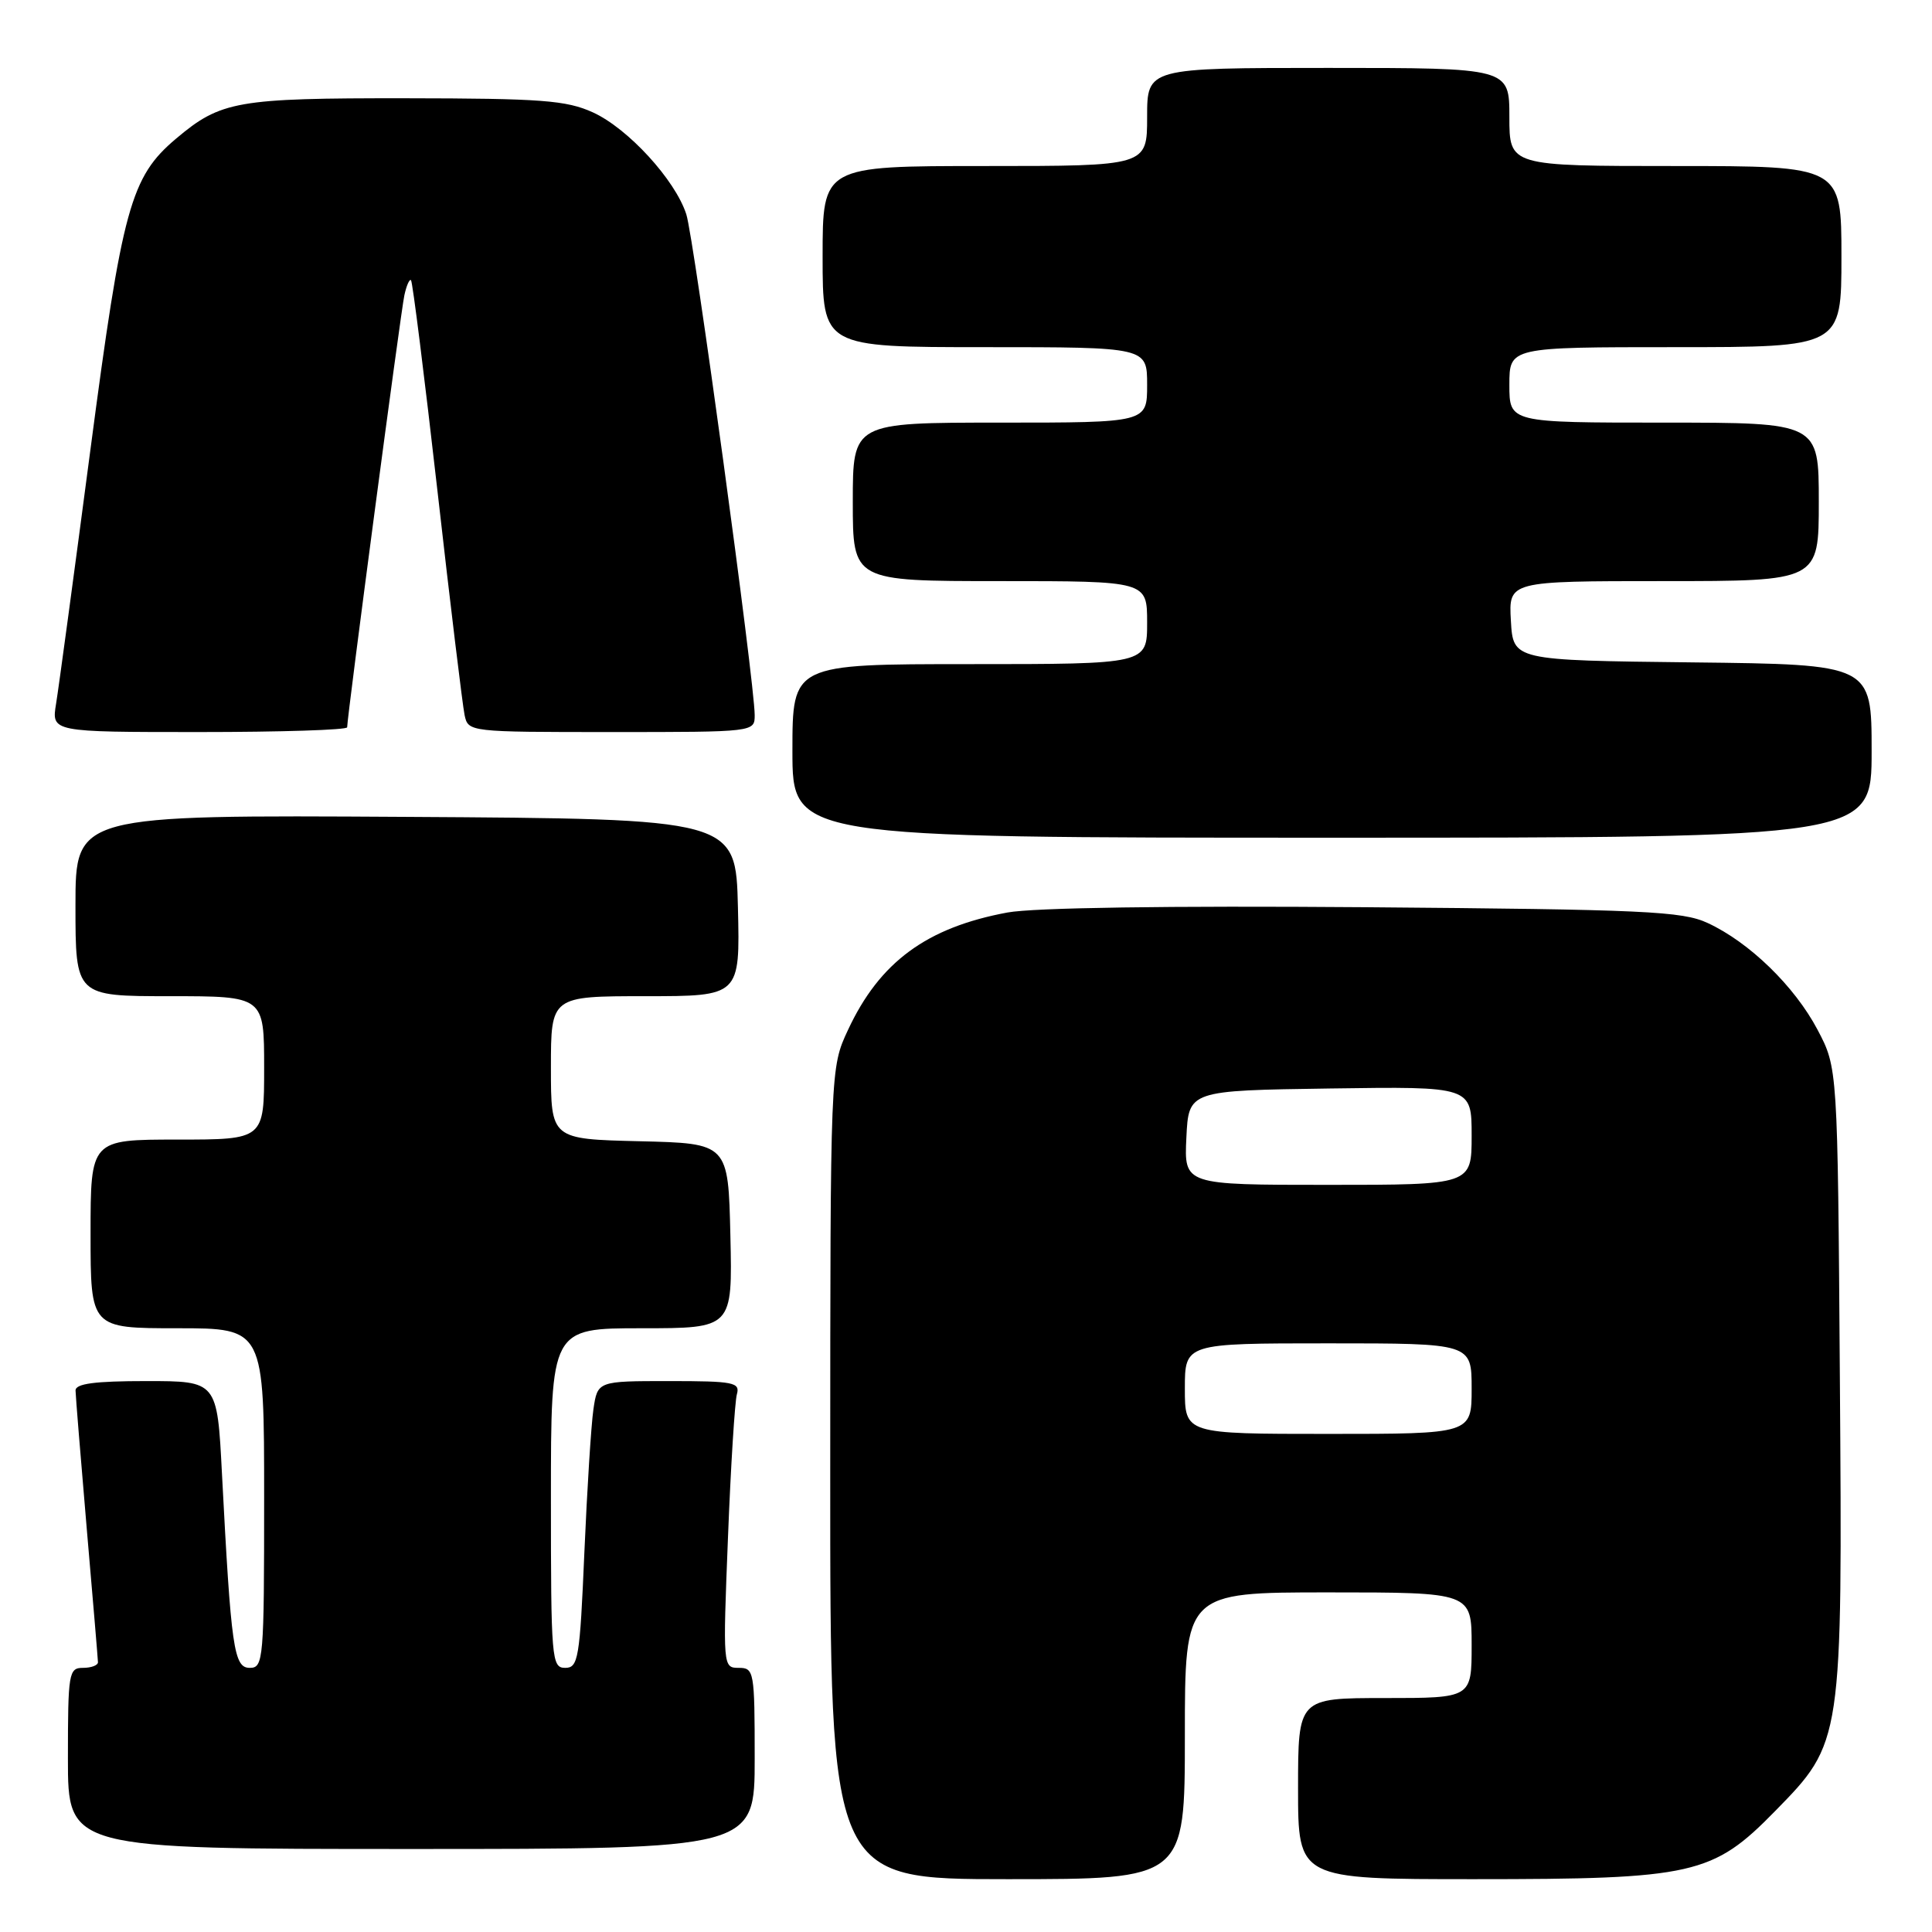 <?xml version="1.0" encoding="UTF-8" standalone="no"?>
<!DOCTYPE svg PUBLIC "-//W3C//DTD SVG 1.1//EN" "http://www.w3.org/Graphics/SVG/1.1/DTD/svg11.dtd" >
<svg xmlns="http://www.w3.org/2000/svg" xmlns:xlink="http://www.w3.org/1999/xlink" version="1.1" viewBox="0 0 256 256">
 <g >
 <path fill="currentColor"
d=" M 157.00 230.00 C 157.00 211.00 157.00 211.00 176.00 211.00 C 195.00 211.00 195.00 211.00 195.00 218.00 C 195.00 225.00 195.00 225.00 183.50 225.00 C 172.00 225.00 172.00 225.00 172.00 237.00 C 172.00 249.00 172.00 249.00 195.32 249.00 C 224.39 249.00 226.95 248.42 235.19 240.00 C 244.15 230.86 244.14 230.91 243.79 182.35 C 243.50 141.50 243.50 141.50 240.83 136.44 C 237.78 130.67 231.80 124.86 226.27 122.30 C 222.91 120.74 217.96 120.51 180.80 120.21 C 154.86 120.01 136.98 120.27 133.50 120.91 C 122.77 122.90 116.55 127.48 112.36 136.48 C 110.02 141.50 110.02 141.50 110.01 195.25 C 110.00 249.00 110.00 249.00 133.50 249.00 C 157.00 249.00 157.00 249.00 157.00 230.00 Z  M 100.00 233.00 C 100.00 221.45 99.92 221.00 97.89 221.00 C 95.79 221.00 95.78 220.86 96.46 203.75 C 96.83 194.26 97.37 185.71 97.64 184.75 C 98.09 183.17 97.21 183.00 88.66 183.00 C 79.18 183.00 79.18 183.00 78.63 186.75 C 78.33 188.81 77.79 197.36 77.43 205.75 C 76.83 219.80 76.62 221.00 74.89 221.00 C 73.09 221.00 73.00 219.88 73.00 198.50 C 73.00 176.00 73.00 176.00 85.03 176.00 C 97.06 176.00 97.06 176.00 96.78 163.75 C 96.50 151.50 96.50 151.50 84.75 151.22 C 73.00 150.94 73.00 150.94 73.00 141.47 C 73.00 132.00 73.00 132.00 85.53 132.00 C 98.06 132.00 98.06 132.00 97.78 120.25 C 97.50 108.50 97.50 108.50 53.75 108.24 C 10.00 107.98 10.00 107.98 10.00 119.99 C 10.00 132.00 10.00 132.00 22.50 132.00 C 35.00 132.00 35.00 132.00 35.00 141.50 C 35.00 151.00 35.00 151.00 23.50 151.00 C 12.00 151.00 12.00 151.00 12.00 163.50 C 12.00 176.00 12.00 176.00 23.50 176.00 C 35.00 176.00 35.00 176.00 35.00 198.50 C 35.00 219.93 34.91 221.00 33.10 221.00 C 30.98 221.00 30.62 218.47 29.41 195.25 C 28.78 183.00 28.78 183.00 19.39 183.00 C 12.54 183.00 10.00 183.34 10.01 184.25 C 10.02 184.94 10.69 193.15 11.49 202.50 C 12.30 211.85 12.97 219.84 12.98 220.25 C 12.99 220.66 12.10 221.00 11.00 221.00 C 9.11 221.00 9.00 221.67 9.00 233.00 C 9.00 245.00 9.00 245.00 54.50 245.00 C 100.00 245.00 100.00 245.00 100.00 233.00 Z  M 248.00 99.52 C 248.00 88.04 248.00 88.04 224.25 87.77 C 200.50 87.50 200.50 87.50 200.20 82.25 C 199.90 77.00 199.90 77.00 220.45 77.00 C 241.00 77.00 241.00 77.00 241.00 66.50 C 241.00 56.00 241.00 56.00 220.50 56.00 C 200.00 56.00 200.00 56.00 200.00 51.00 C 200.00 46.00 200.00 46.00 222.00 46.00 C 244.00 46.00 244.00 46.00 244.00 34.00 C 244.00 22.00 244.00 22.00 222.00 22.00 C 200.00 22.00 200.00 22.00 200.00 15.50 C 200.00 9.00 200.00 9.00 176.00 9.00 C 152.00 9.00 152.00 9.00 152.00 15.50 C 152.00 22.00 152.00 22.00 130.50 22.00 C 109.00 22.00 109.00 22.00 109.00 34.00 C 109.00 46.00 109.00 46.00 130.50 46.00 C 152.00 46.00 152.00 46.00 152.00 51.00 C 152.00 56.00 152.00 56.00 132.50 56.00 C 113.00 56.00 113.00 56.00 113.00 66.50 C 113.00 77.00 113.00 77.00 132.50 77.00 C 152.00 77.00 152.00 77.00 152.00 82.50 C 152.00 88.00 152.00 88.00 128.50 88.00 C 105.00 88.00 105.00 88.00 105.00 99.50 C 105.00 111.00 105.00 111.00 176.50 111.00 C 248.00 111.00 248.00 111.00 248.00 99.52 Z  M 46.00 96.37 C 46.00 94.96 53.10 41.31 53.58 39.13 C 53.86 37.83 54.26 36.93 54.46 37.13 C 54.67 37.33 56.24 49.88 57.96 65.00 C 59.67 80.12 61.30 93.51 61.56 94.75 C 62.04 96.99 62.14 97.00 81.02 97.00 C 100.00 97.00 100.00 97.00 100.00 94.75 C 100.00 90.51 91.95 31.50 90.94 28.40 C 89.47 23.83 83.20 17.00 78.56 14.89 C 75.04 13.29 71.74 13.04 53.72 13.02 C 31.38 13.00 29.26 13.37 23.33 18.37 C 17.32 23.44 16.21 27.46 11.97 59.67 C 9.81 76.08 7.77 91.19 7.43 93.25 C 6.82 97.00 6.82 97.00 26.41 97.00 C 37.19 97.00 46.00 96.72 46.00 96.37 Z  M 157.00 184.00 C 157.00 178.00 157.00 178.00 176.00 178.00 C 195.00 178.00 195.00 178.00 195.00 184.00 C 195.00 190.00 195.00 190.00 176.00 190.00 C 157.00 190.00 157.00 190.00 157.00 184.00 Z  M 157.20 150.75 C 157.50 144.50 157.50 144.50 176.25 144.23 C 195.00 143.96 195.00 143.96 195.00 150.48 C 195.00 157.00 195.00 157.00 175.95 157.00 C 156.90 157.00 156.90 157.00 157.20 150.75 Z "/>
</g>
</svg>